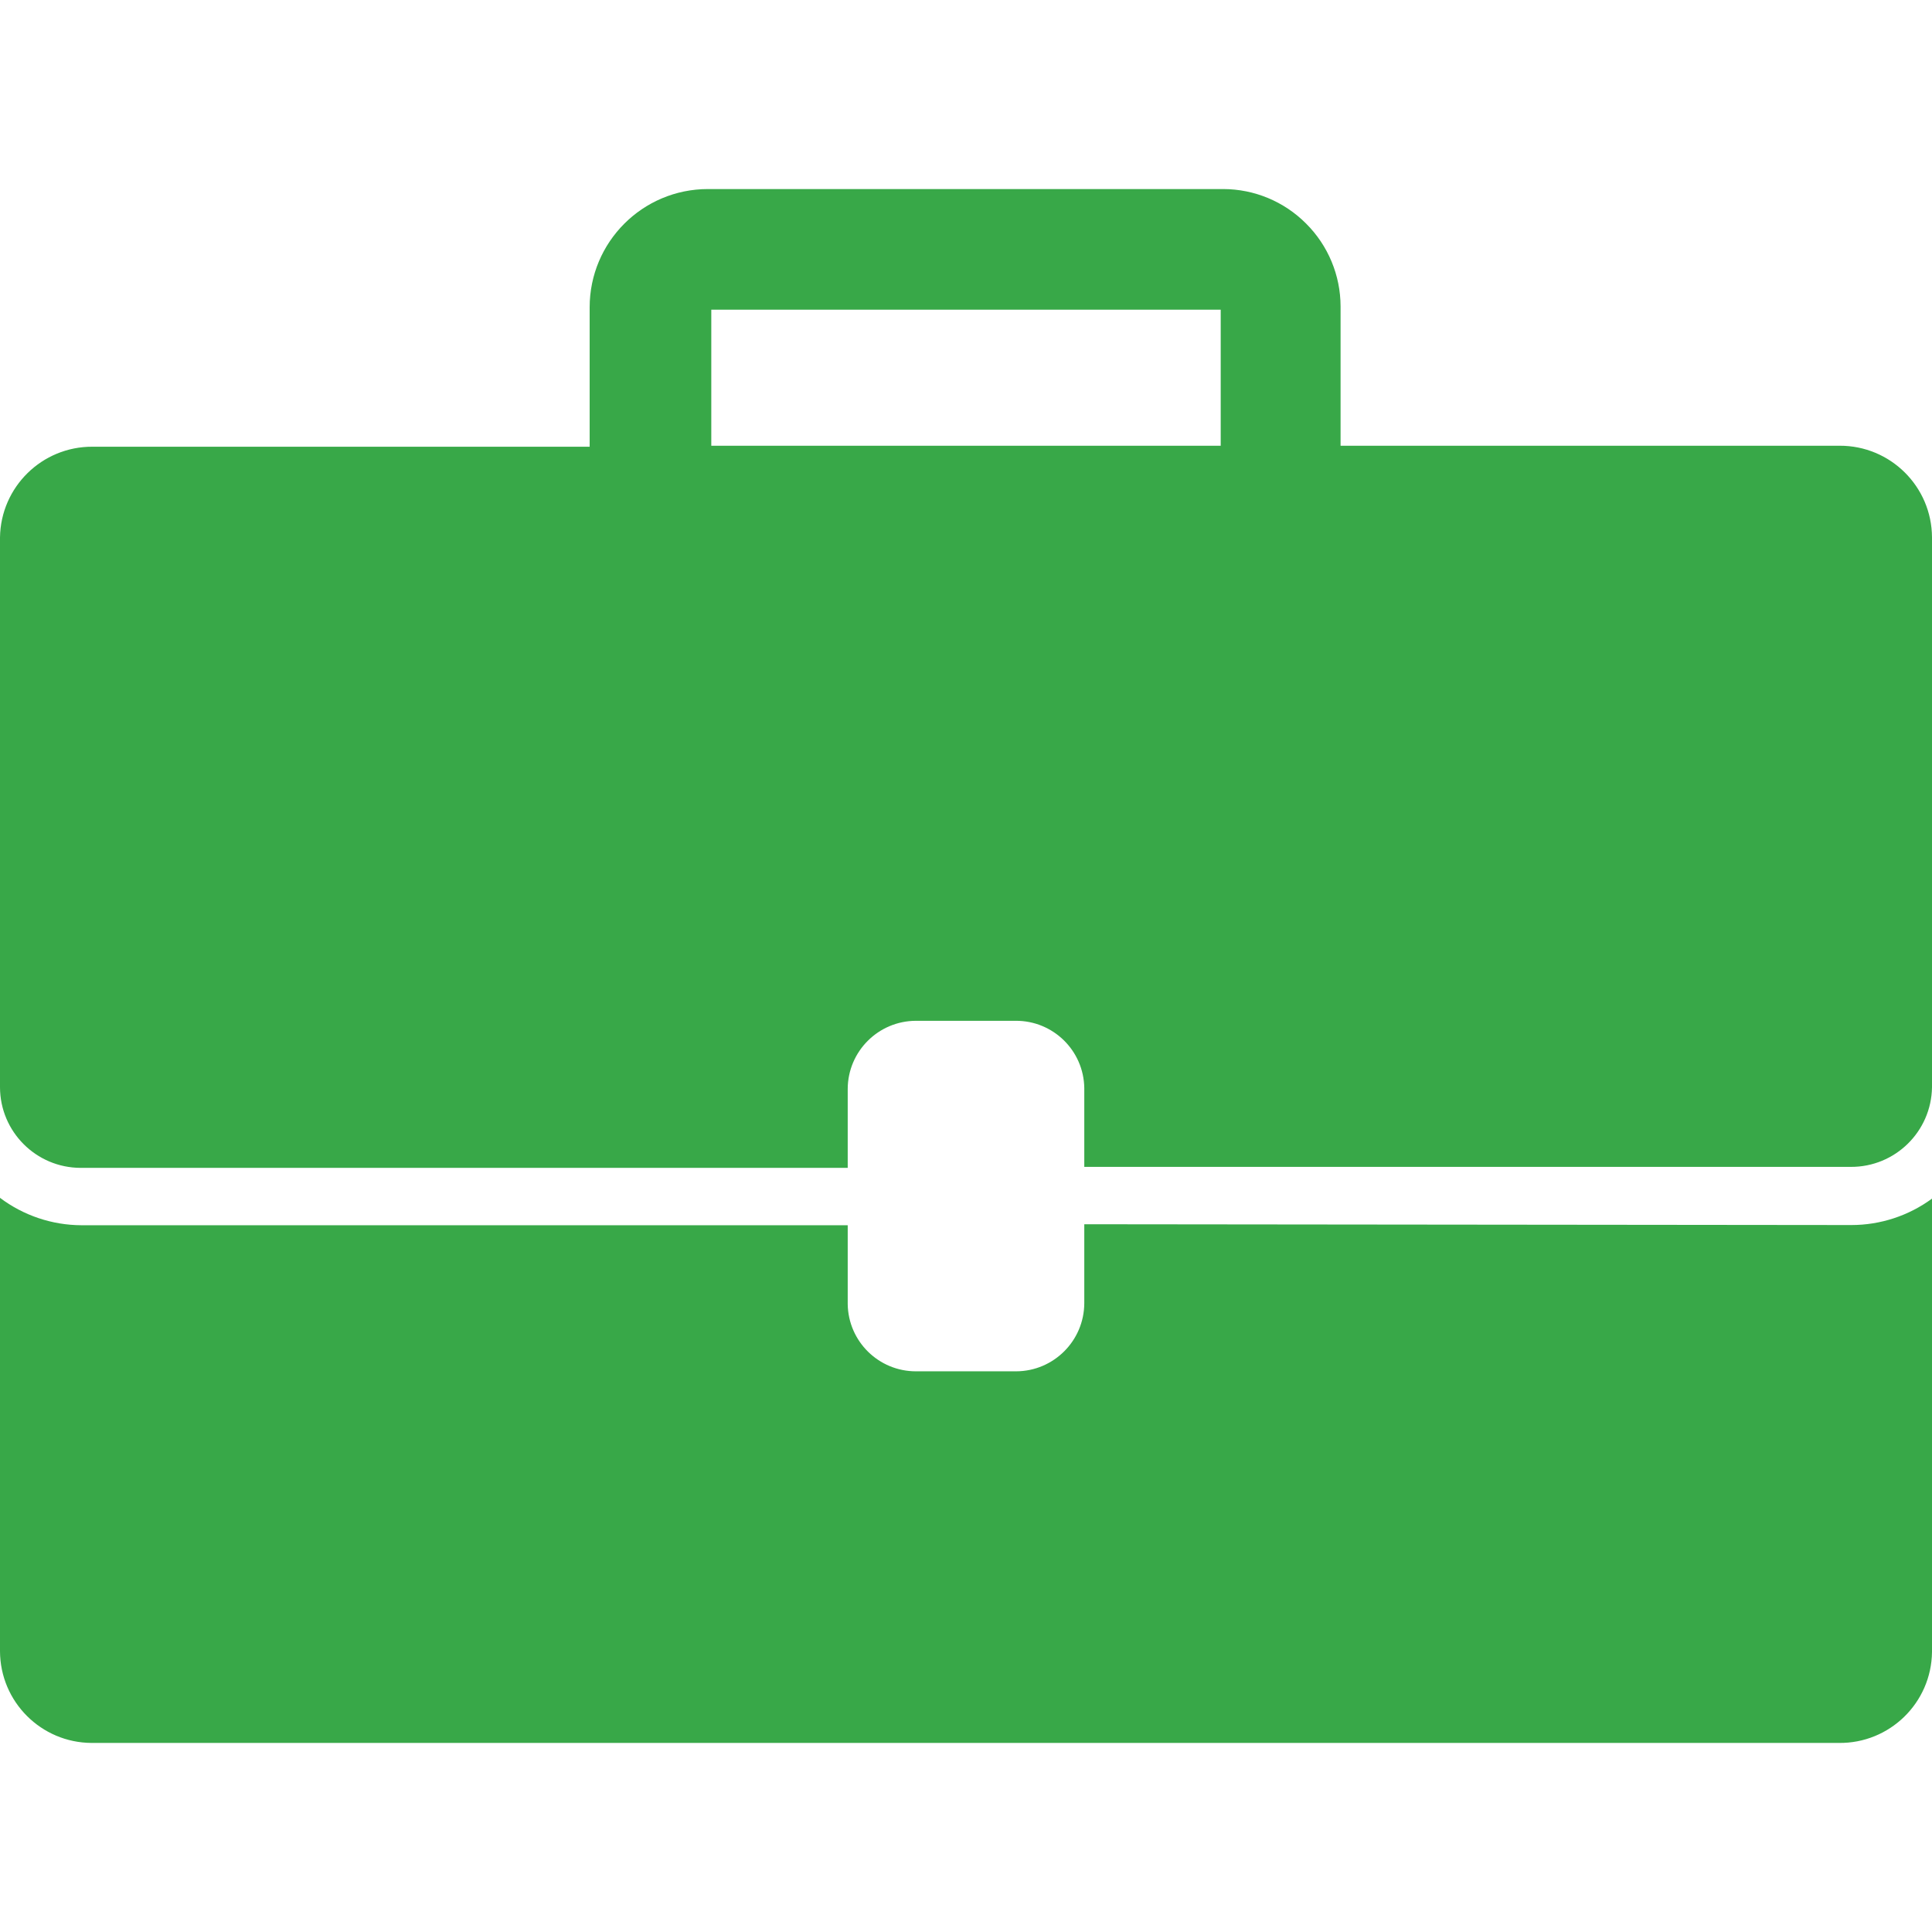 <?xml version="1.0" encoding="iso-8859-1"?>
<!-- Generator: Adobe Illustrator 19.0.0, SVG Export Plug-In . SVG Version: 6.00 Build 0)  -->
<svg xmlns="http://www.w3.org/2000/svg" xmlns:xlink="http://www.w3.org/1999/xlink" version="1.1" id="Capa_1" x="0px" y="0px" viewBox="0 0 392 392" style="enable-background:new 0 0 392 392;" xml:space="preserve" width="512px" height="512px">
<g>
	<g>
		<path d="M375.64,248.559L220,248.399v16c-0.022,7.634-6.206,13.818-13.84,13.84h-20.28c-7.582,0.023-13.77-6.059-13.88-13.64v-16    H16.52c-5.962-0.023-11.757-1.973-16.52-5.56v92c0.044,10.254,8.346,18.556,18.6,18.6h354.48    c10.316,0.133,18.787-8.121,18.92-18.437c0-0.001,0-0.002,0-0.003v-92C387.256,246.682,381.525,248.56,375.64,248.559z" fill="#38a848"/>
	</g>
</g>
<g>
	<g>
		<path d="M373.24,90.439C373.24,90.439,373.24,90.439,373.24,90.439H272v-28.28c-0.011-6.307-2.529-12.351-7-16.8    c-4.449-4.471-10.493-6.989-16.8-7H143.64c-13.255,0-24,10.745-24,24v28.28H18.76C8.521,90.594,0.153,98.801,0,109.039v111.56    c0.022,9.026,7.334,16.338,16.36,16.36H172v-16c0.022-7.635,6.206-13.818,13.84-13.84h20.24c7.597-0.045,13.81,6.043,13.92,13.64    v16h155.52c8.996,0.045,16.348-7.165,16.48-16.16v-111.56C391.956,98.723,383.557,90.395,373.24,90.439z M247.68,90.439H144.32    v-27.6h103.36V90.439z" fill="#38a848"/>
	</g>
</g>
<g>
</g>
<g>
</g>
<g>
</g>
<g>
</g>
<g>
</g>
<g>
</g>
<g>
</g>
<g>
</g>
<g>
</g>
<g>
</g>
<g>
</g>
<g>
</g>
<g>
</g>
<g>
</g>
<g>
</g>
</svg>
